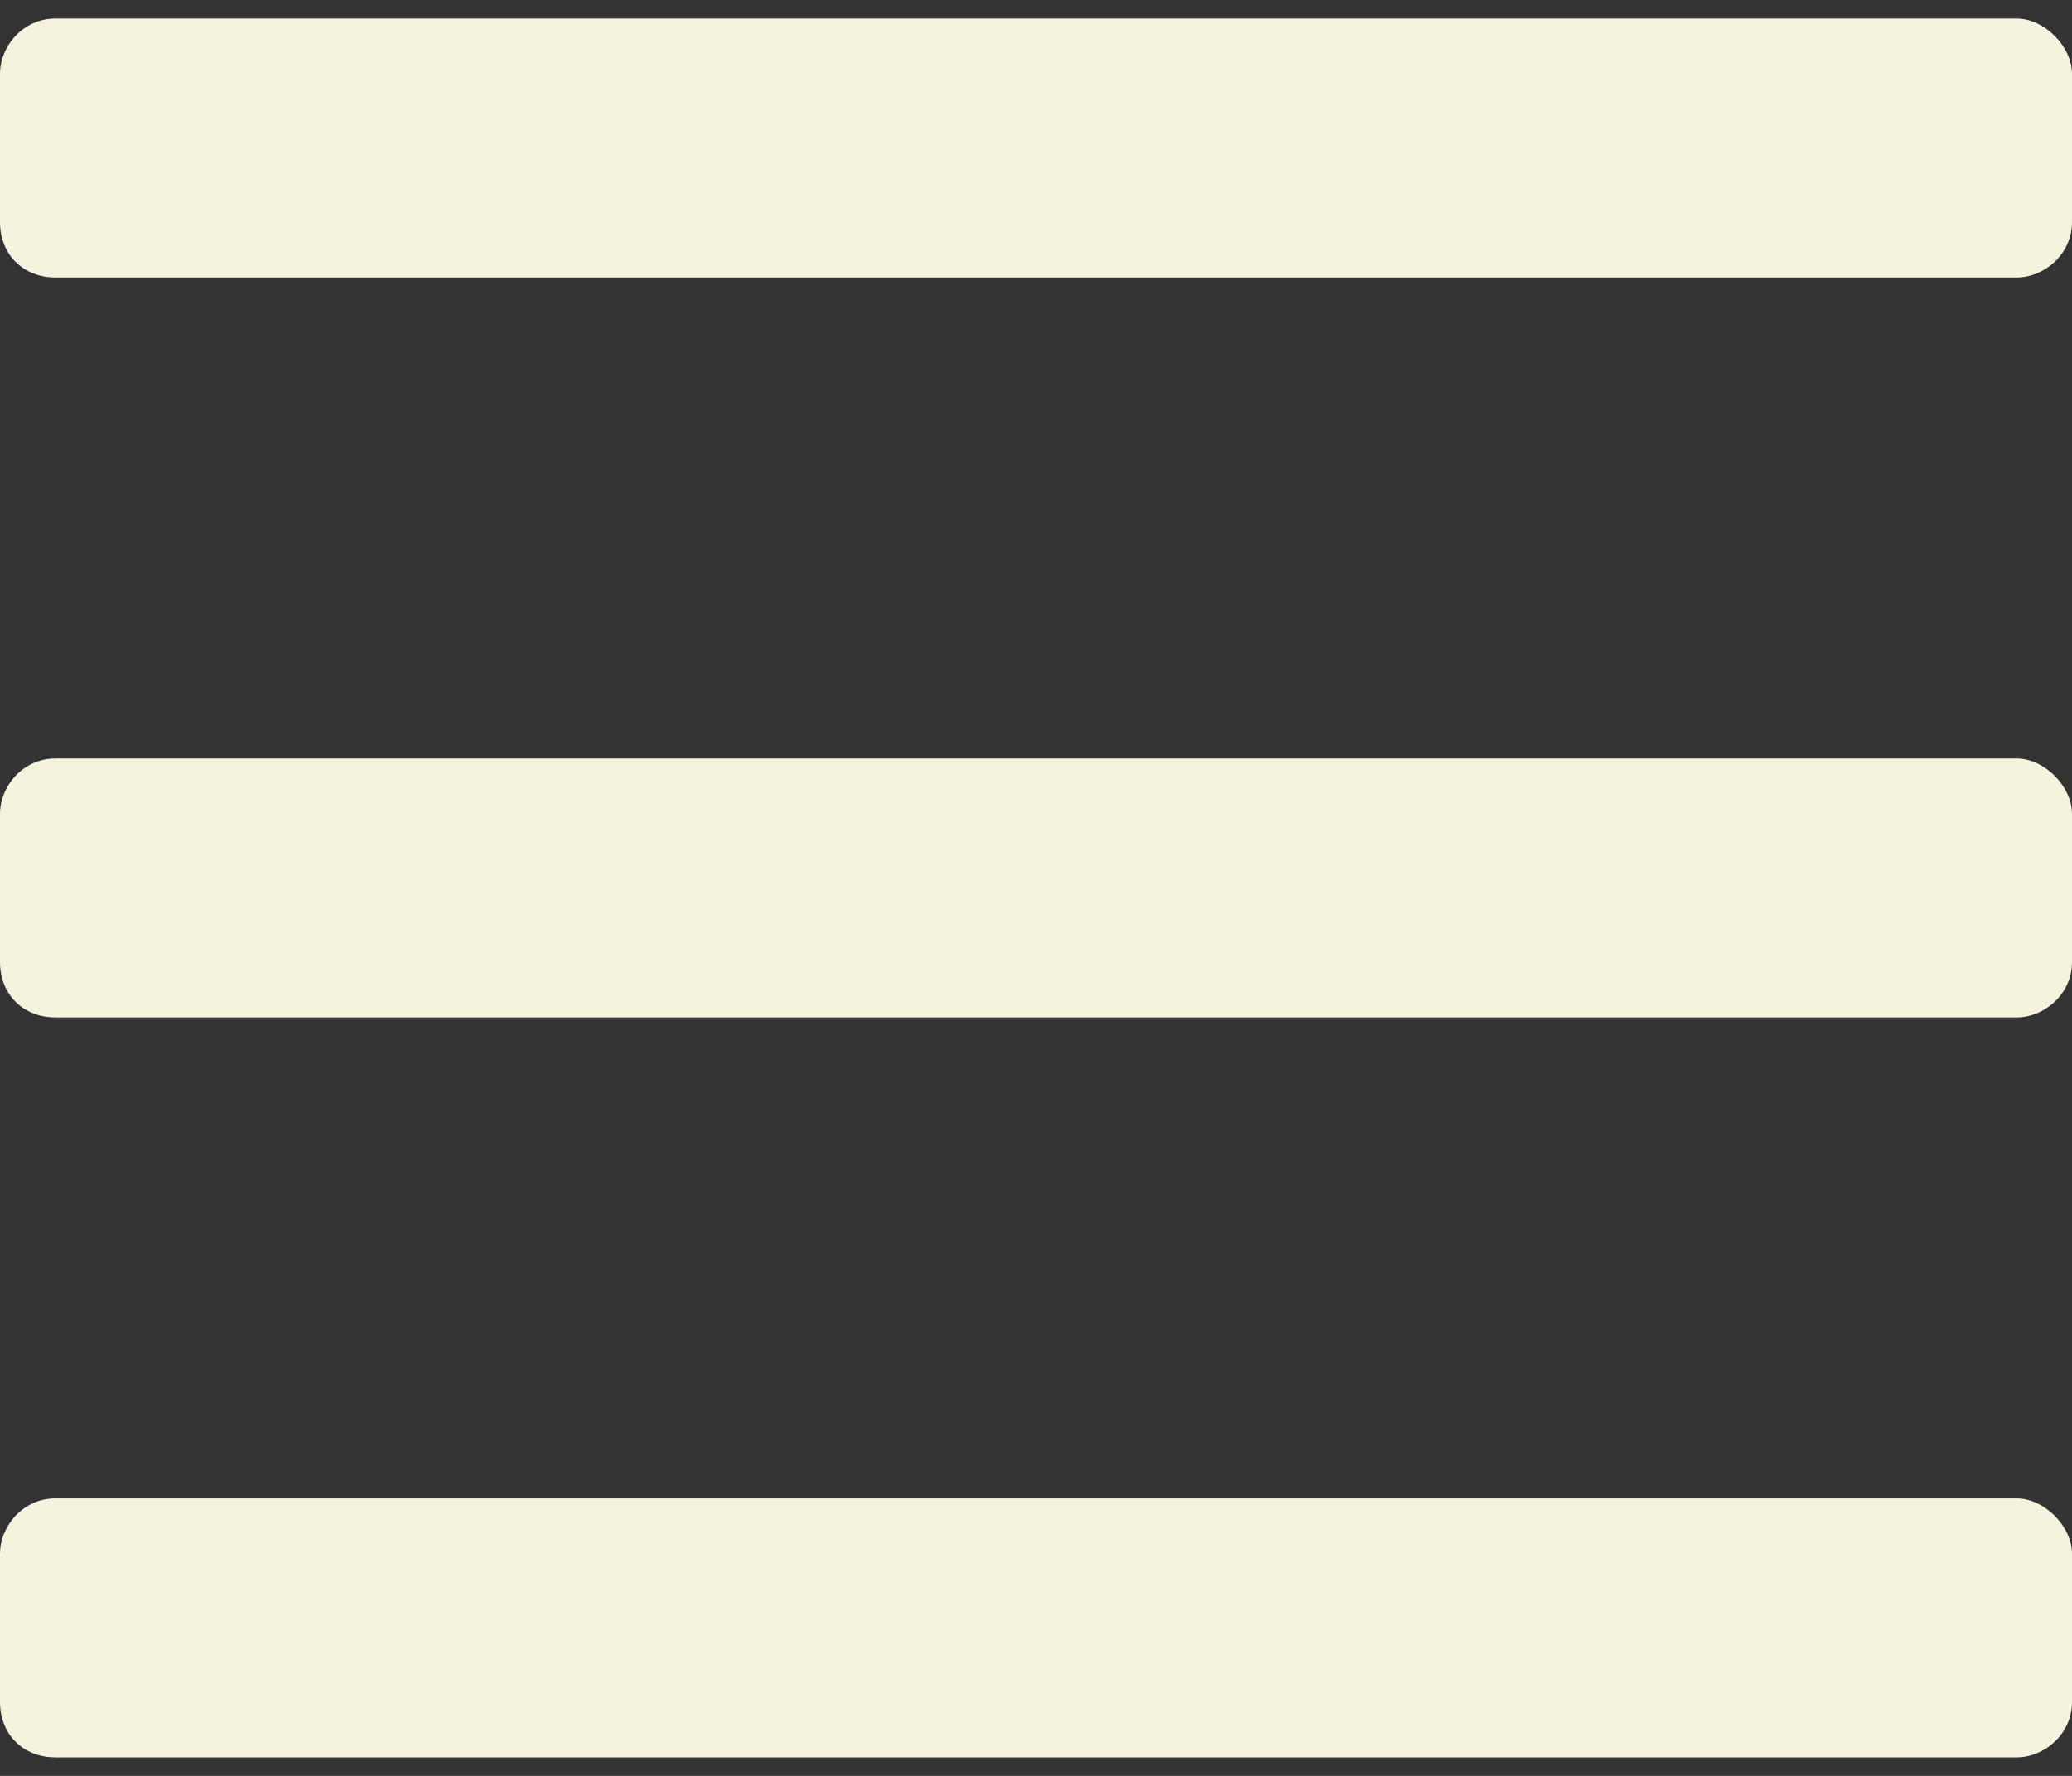 <svg width="14" height="12" viewBox="0 0 14 12" fill="none" xmlns="http://www.w3.org/2000/svg">
<rect x="0" y="0" width="14" height="12" fill="#333333" stroke="none"/>
<path d="M13.625 1.875C13.812 1.875 14 1.719 14 1.5V0.5C14 0.312 13.812 0.125 13.625 0.125H0.375C0.156 0.125 0 0.312 0 0.5V1.5C0 1.719 0.156 1.875 0.375 1.875H13.625ZM13.625 6.875C13.812 6.875 14 6.719 14 6.5V5.5C14 5.312 13.812 5.125 13.625 5.125H0.375C0.156 5.125 0 5.312 0 5.5V6.5C0 6.719 0.156 6.875 0.375 6.875H13.625ZM13.625 11.875C13.812 11.875 14 11.719 14 11.5V10.5C14 10.312 13.812 10.125 13.625 10.125H0.375C0.156 10.125 0 10.312 0 10.5V11.5C0 11.719 0.156 11.875 0.375 11.875H13.625Z" fill="#F5F3DD"/>
</svg>
